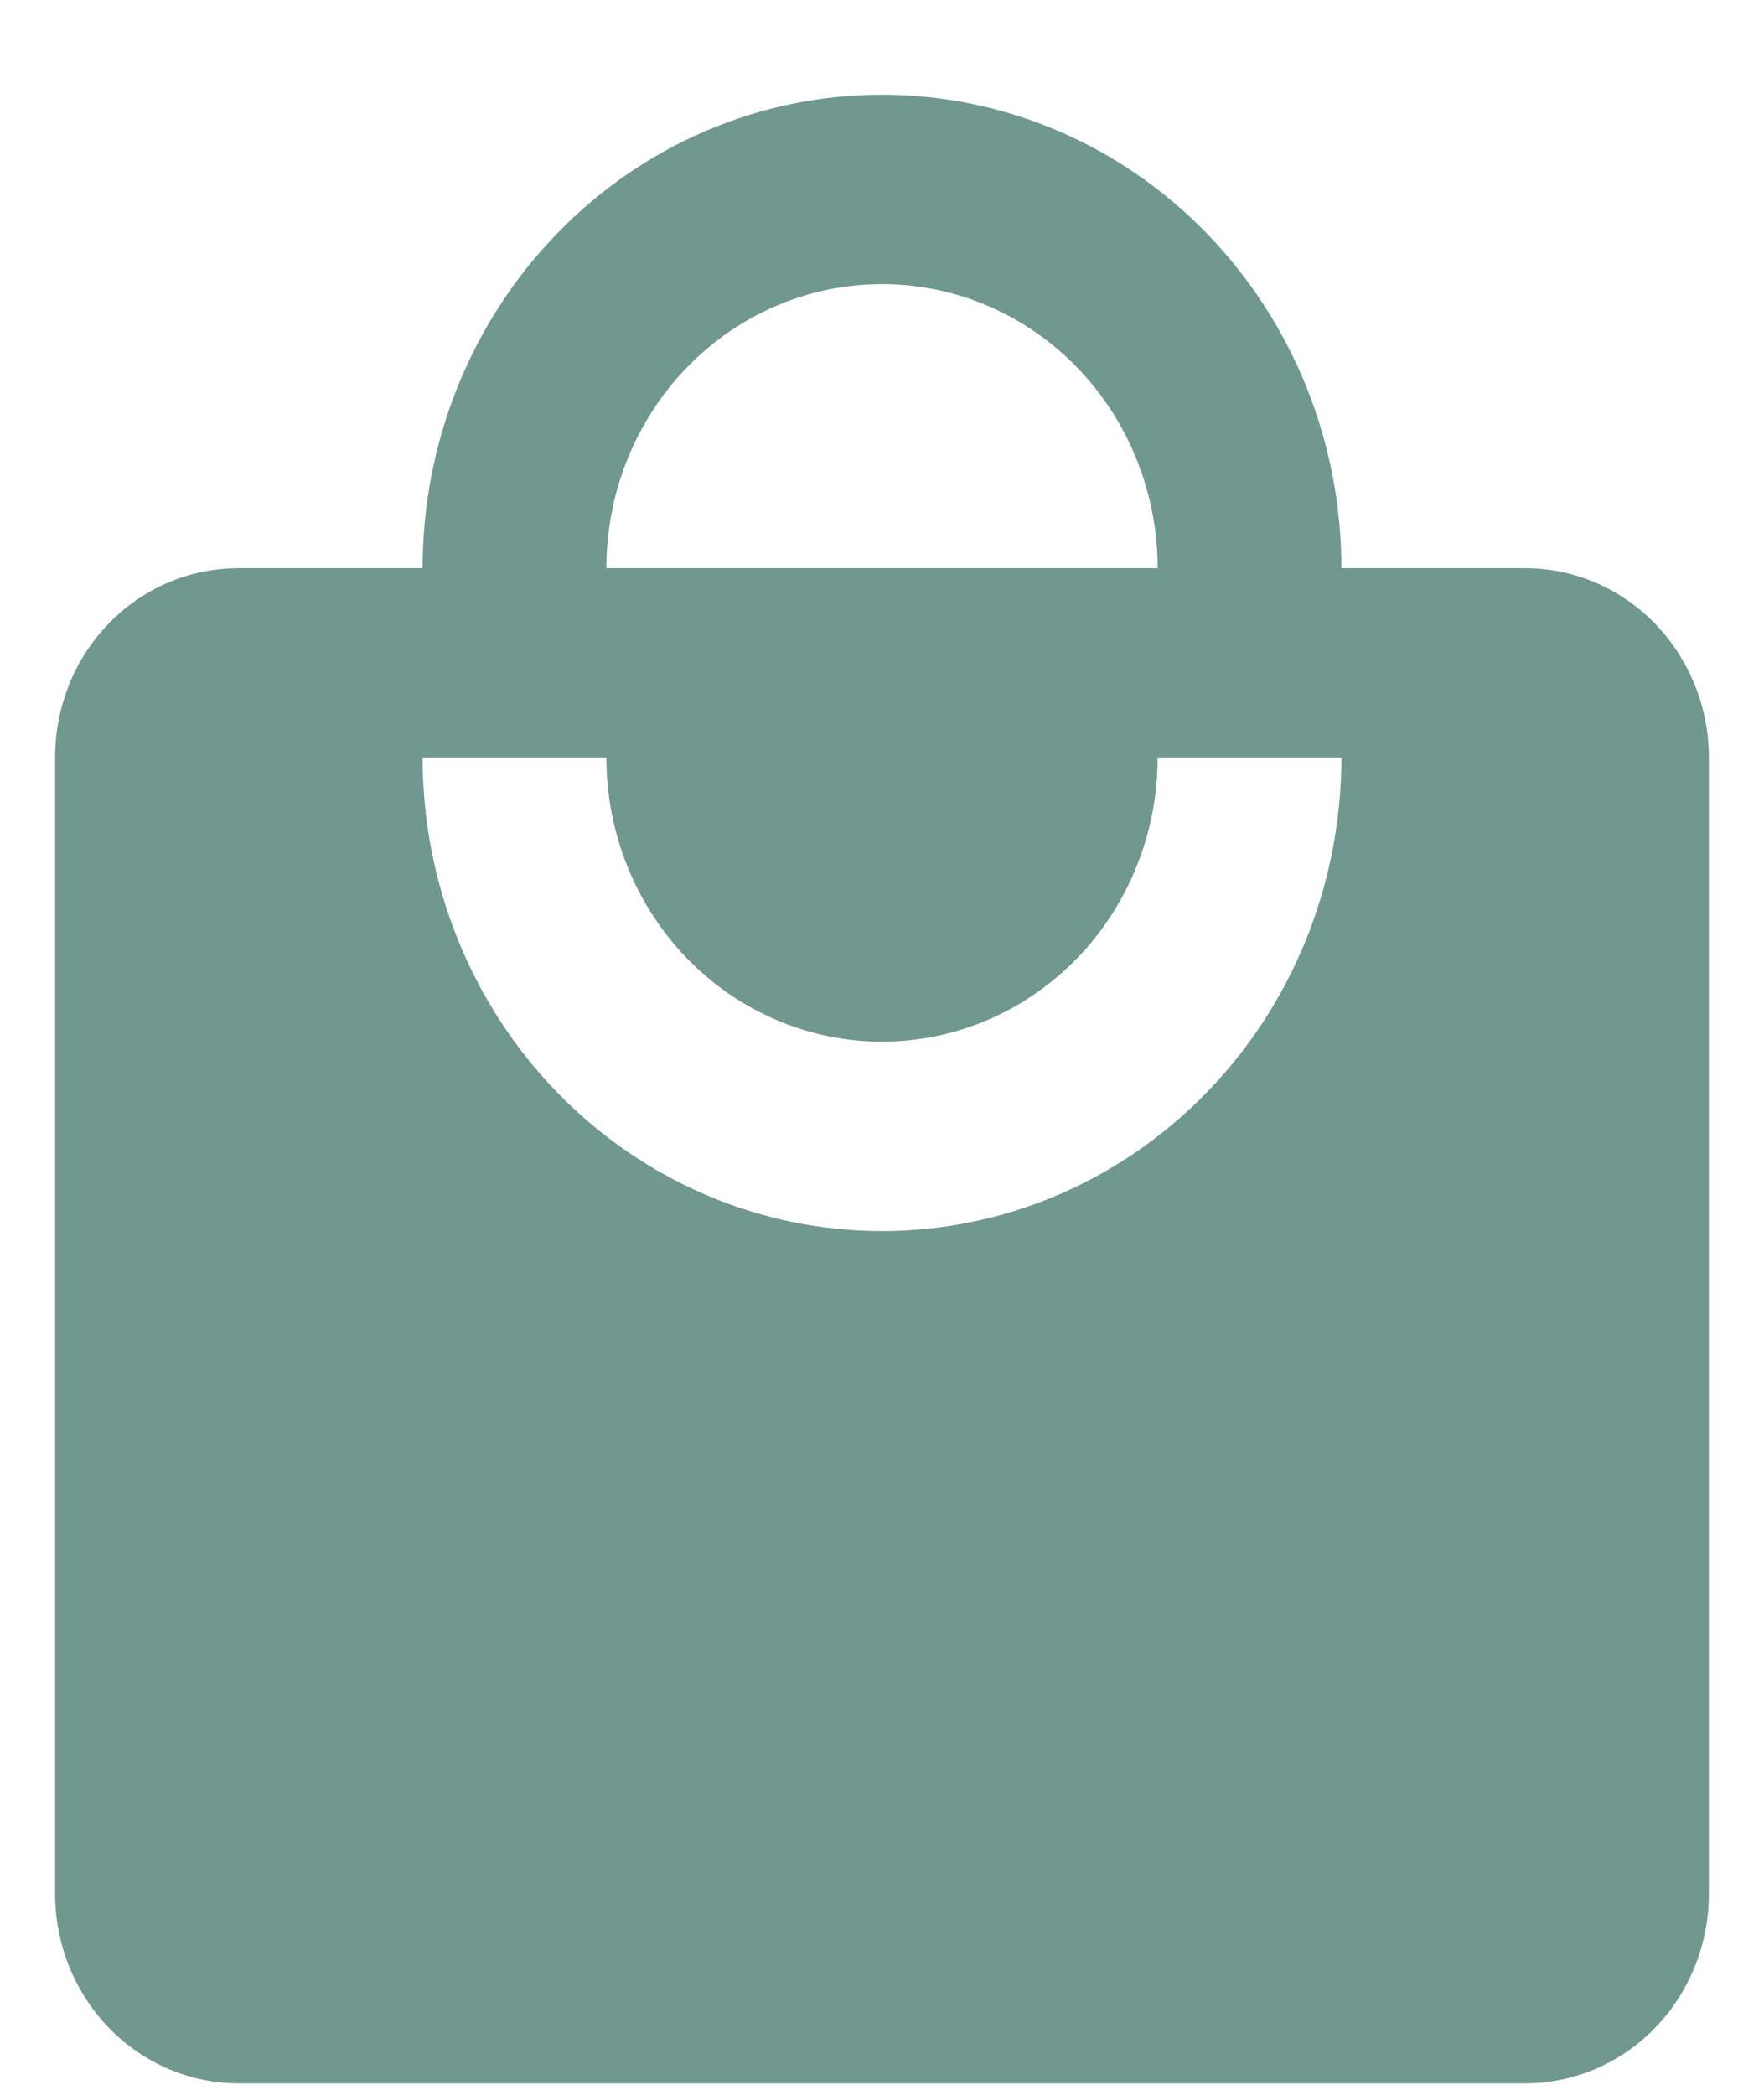 <svg width="16" height="19" viewBox="0 0 16 19" fill="none" xmlns="http://www.w3.org/2000/svg">
<path d="M8 11.166C6.895 11.166 5.835 10.713 5.054 9.908C4.272 9.103 3.833 8.01 3.833 6.871H5.5C5.5 7.555 5.763 8.21 6.232 8.693C6.701 9.176 7.337 9.448 8 9.448C8.663 9.448 9.299 9.176 9.768 8.693C10.237 8.21 10.5 7.555 10.5 6.871H12.167C12.167 8.01 11.728 9.103 10.946 9.908C10.165 10.713 9.105 11.166 8 11.166ZM8 2.577C8.663 2.577 9.299 2.848 9.768 3.331C10.237 3.815 10.5 4.47 10.5 5.153H5.5C5.5 4.47 5.763 3.815 6.232 3.331C6.701 2.848 7.337 2.577 8 2.577ZM13.833 5.153H12.167C12.167 4.589 12.059 4.031 11.85 3.51C11.64 2.989 11.333 2.516 10.946 2.117C10.559 1.718 10.1 1.402 9.595 1.186C9.089 0.97 8.547 0.859 8 0.859C6.895 0.859 5.835 1.311 5.054 2.117C4.272 2.922 3.833 4.014 3.833 5.153H2.167C1.242 5.153 0.5 5.918 0.5 6.871V17.178C0.5 17.634 0.676 18.071 0.988 18.393C1.301 18.715 1.725 18.896 2.167 18.896H13.833C14.275 18.896 14.699 18.715 15.012 18.393C15.324 18.071 15.5 17.634 15.5 17.178V6.871C15.5 6.416 15.324 5.979 15.012 5.657C14.699 5.334 14.275 5.153 13.833 5.153Z" fill="#70988E"/>
</svg>

